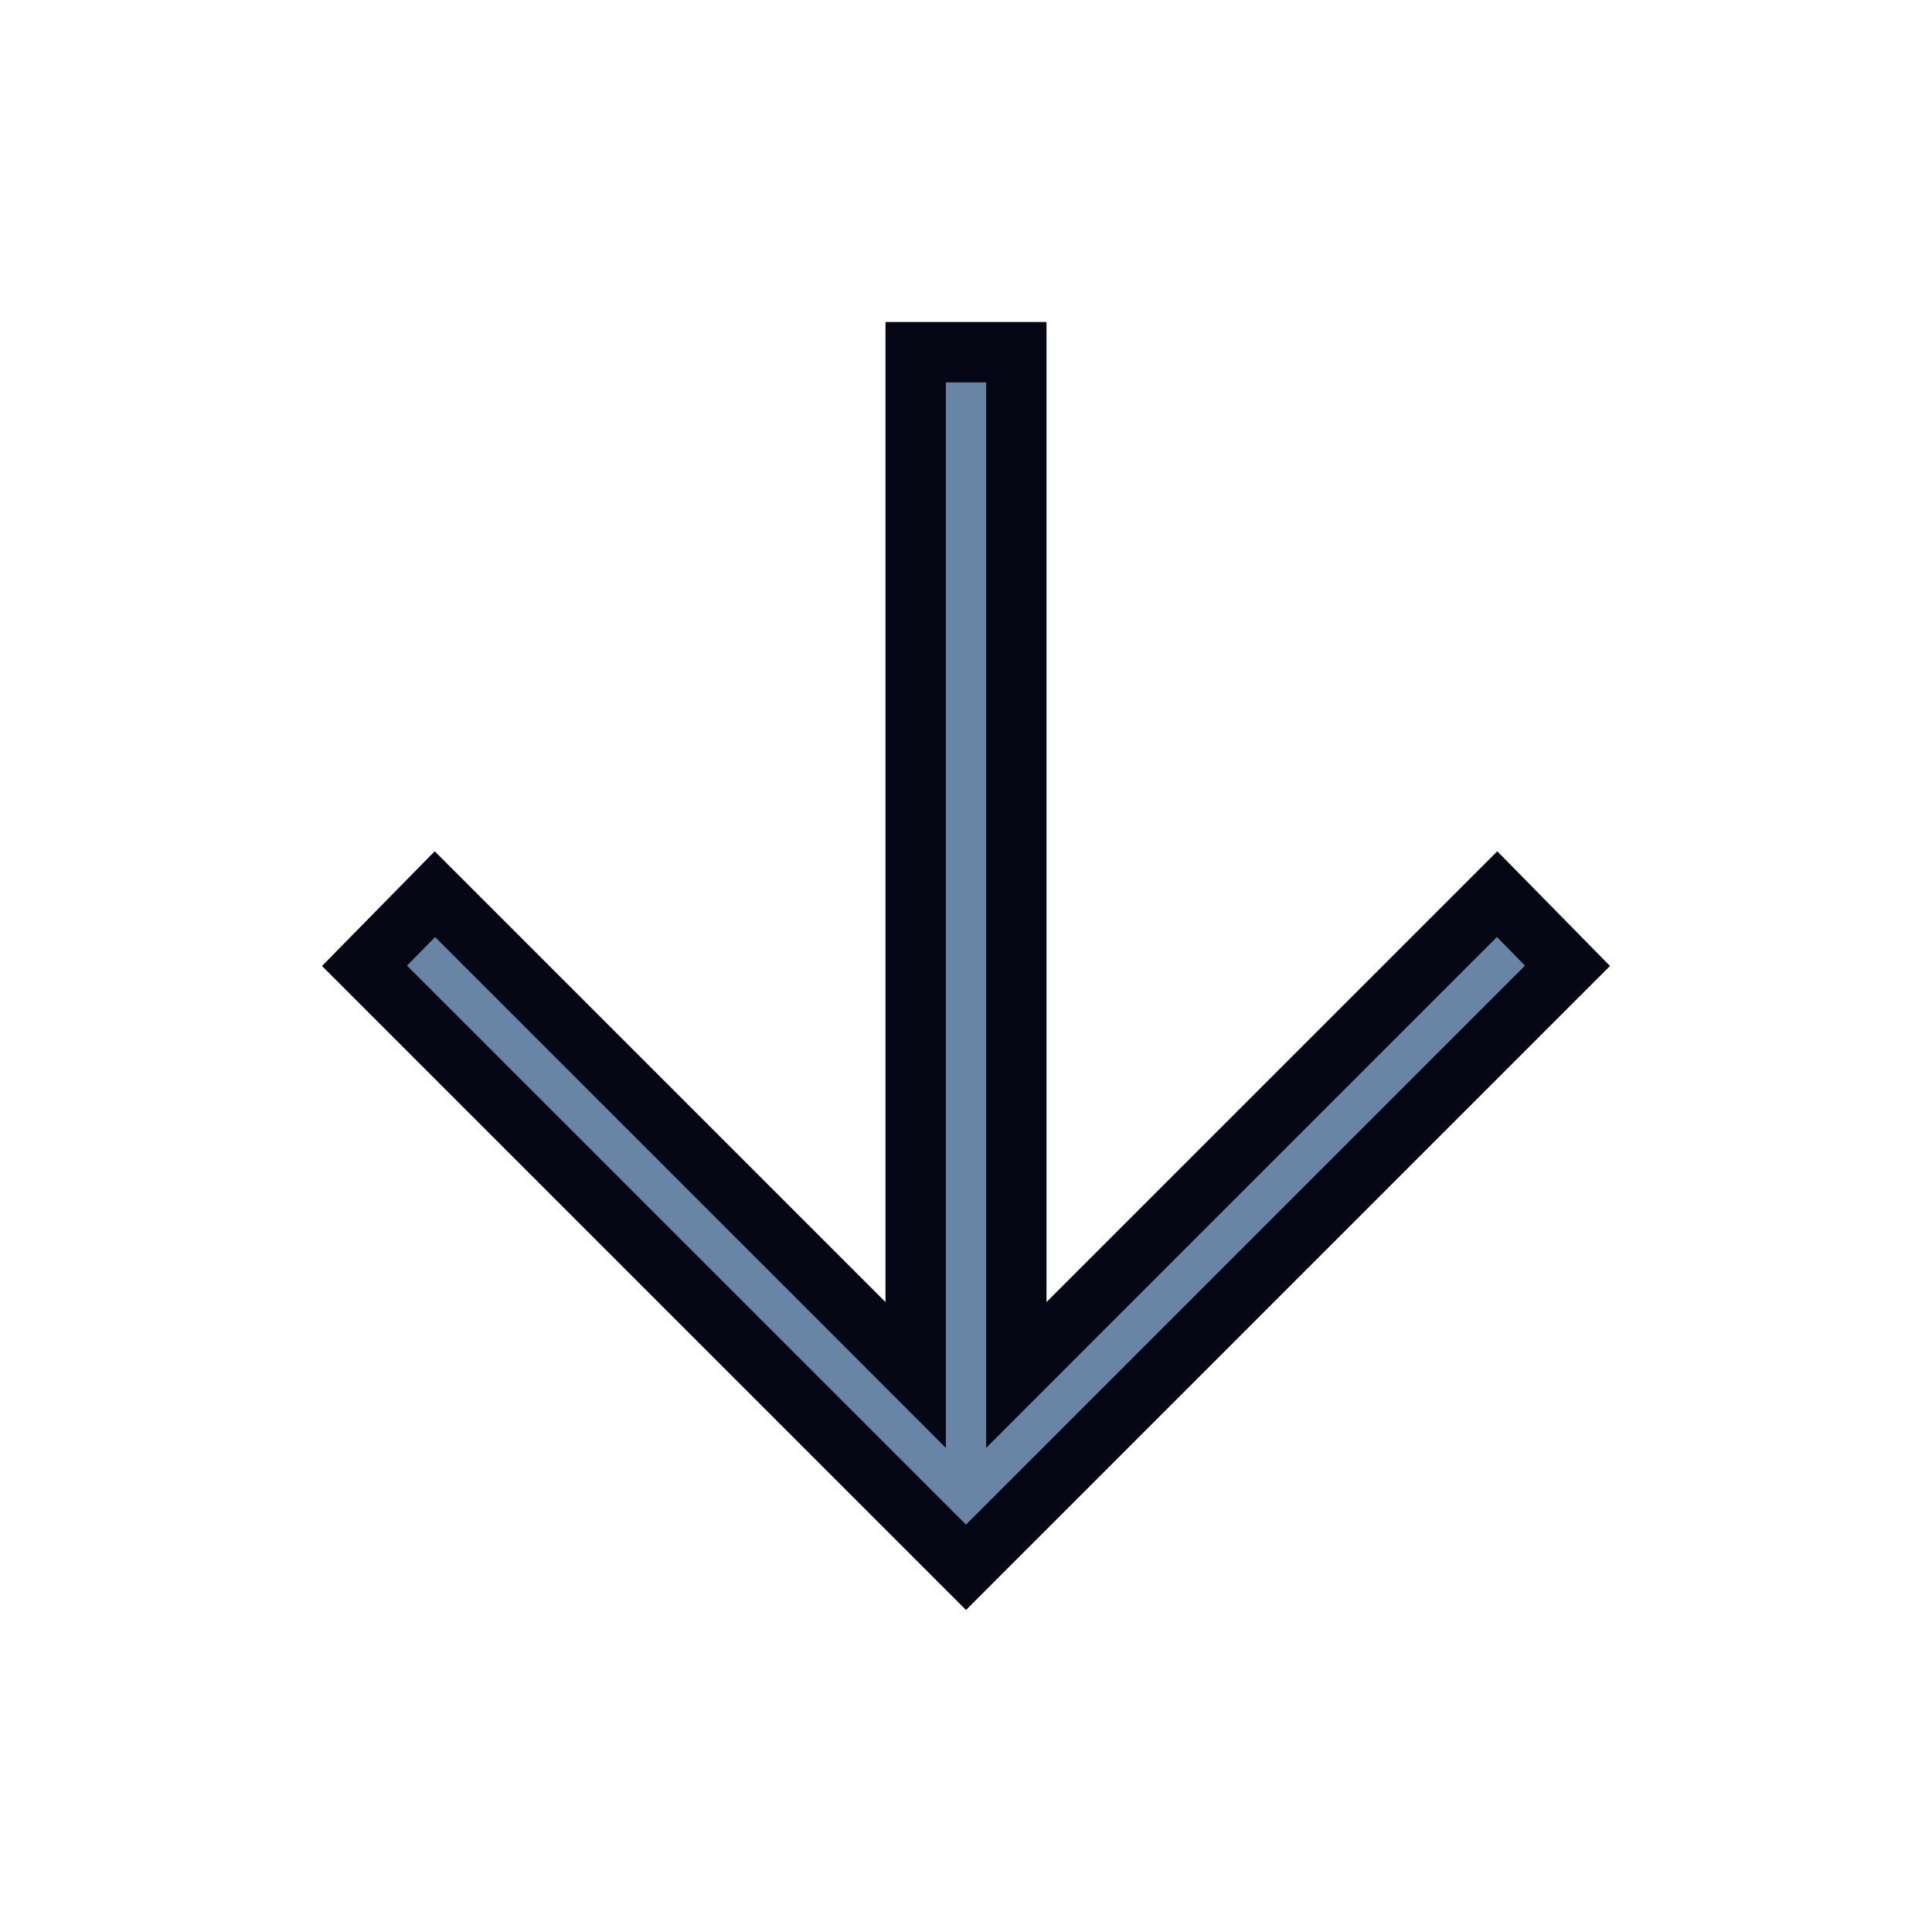 <svg width="48" height="48" viewBox="0 0 48 48" fill="none" xmlns="http://www.w3.org/2000/svg">
<path d="M38.944 23.995L24 38.939L9.056 23.995L10.805 22.215L21.47 32.88L22.75 34.161V32.35V8.75L25.25 8.75V32.35V34.161L26.53 32.88L37.195 22.215L38.944 23.995Z" fill="#6885A5" stroke="#060714" stroke-width="1.5"/>
</svg>
